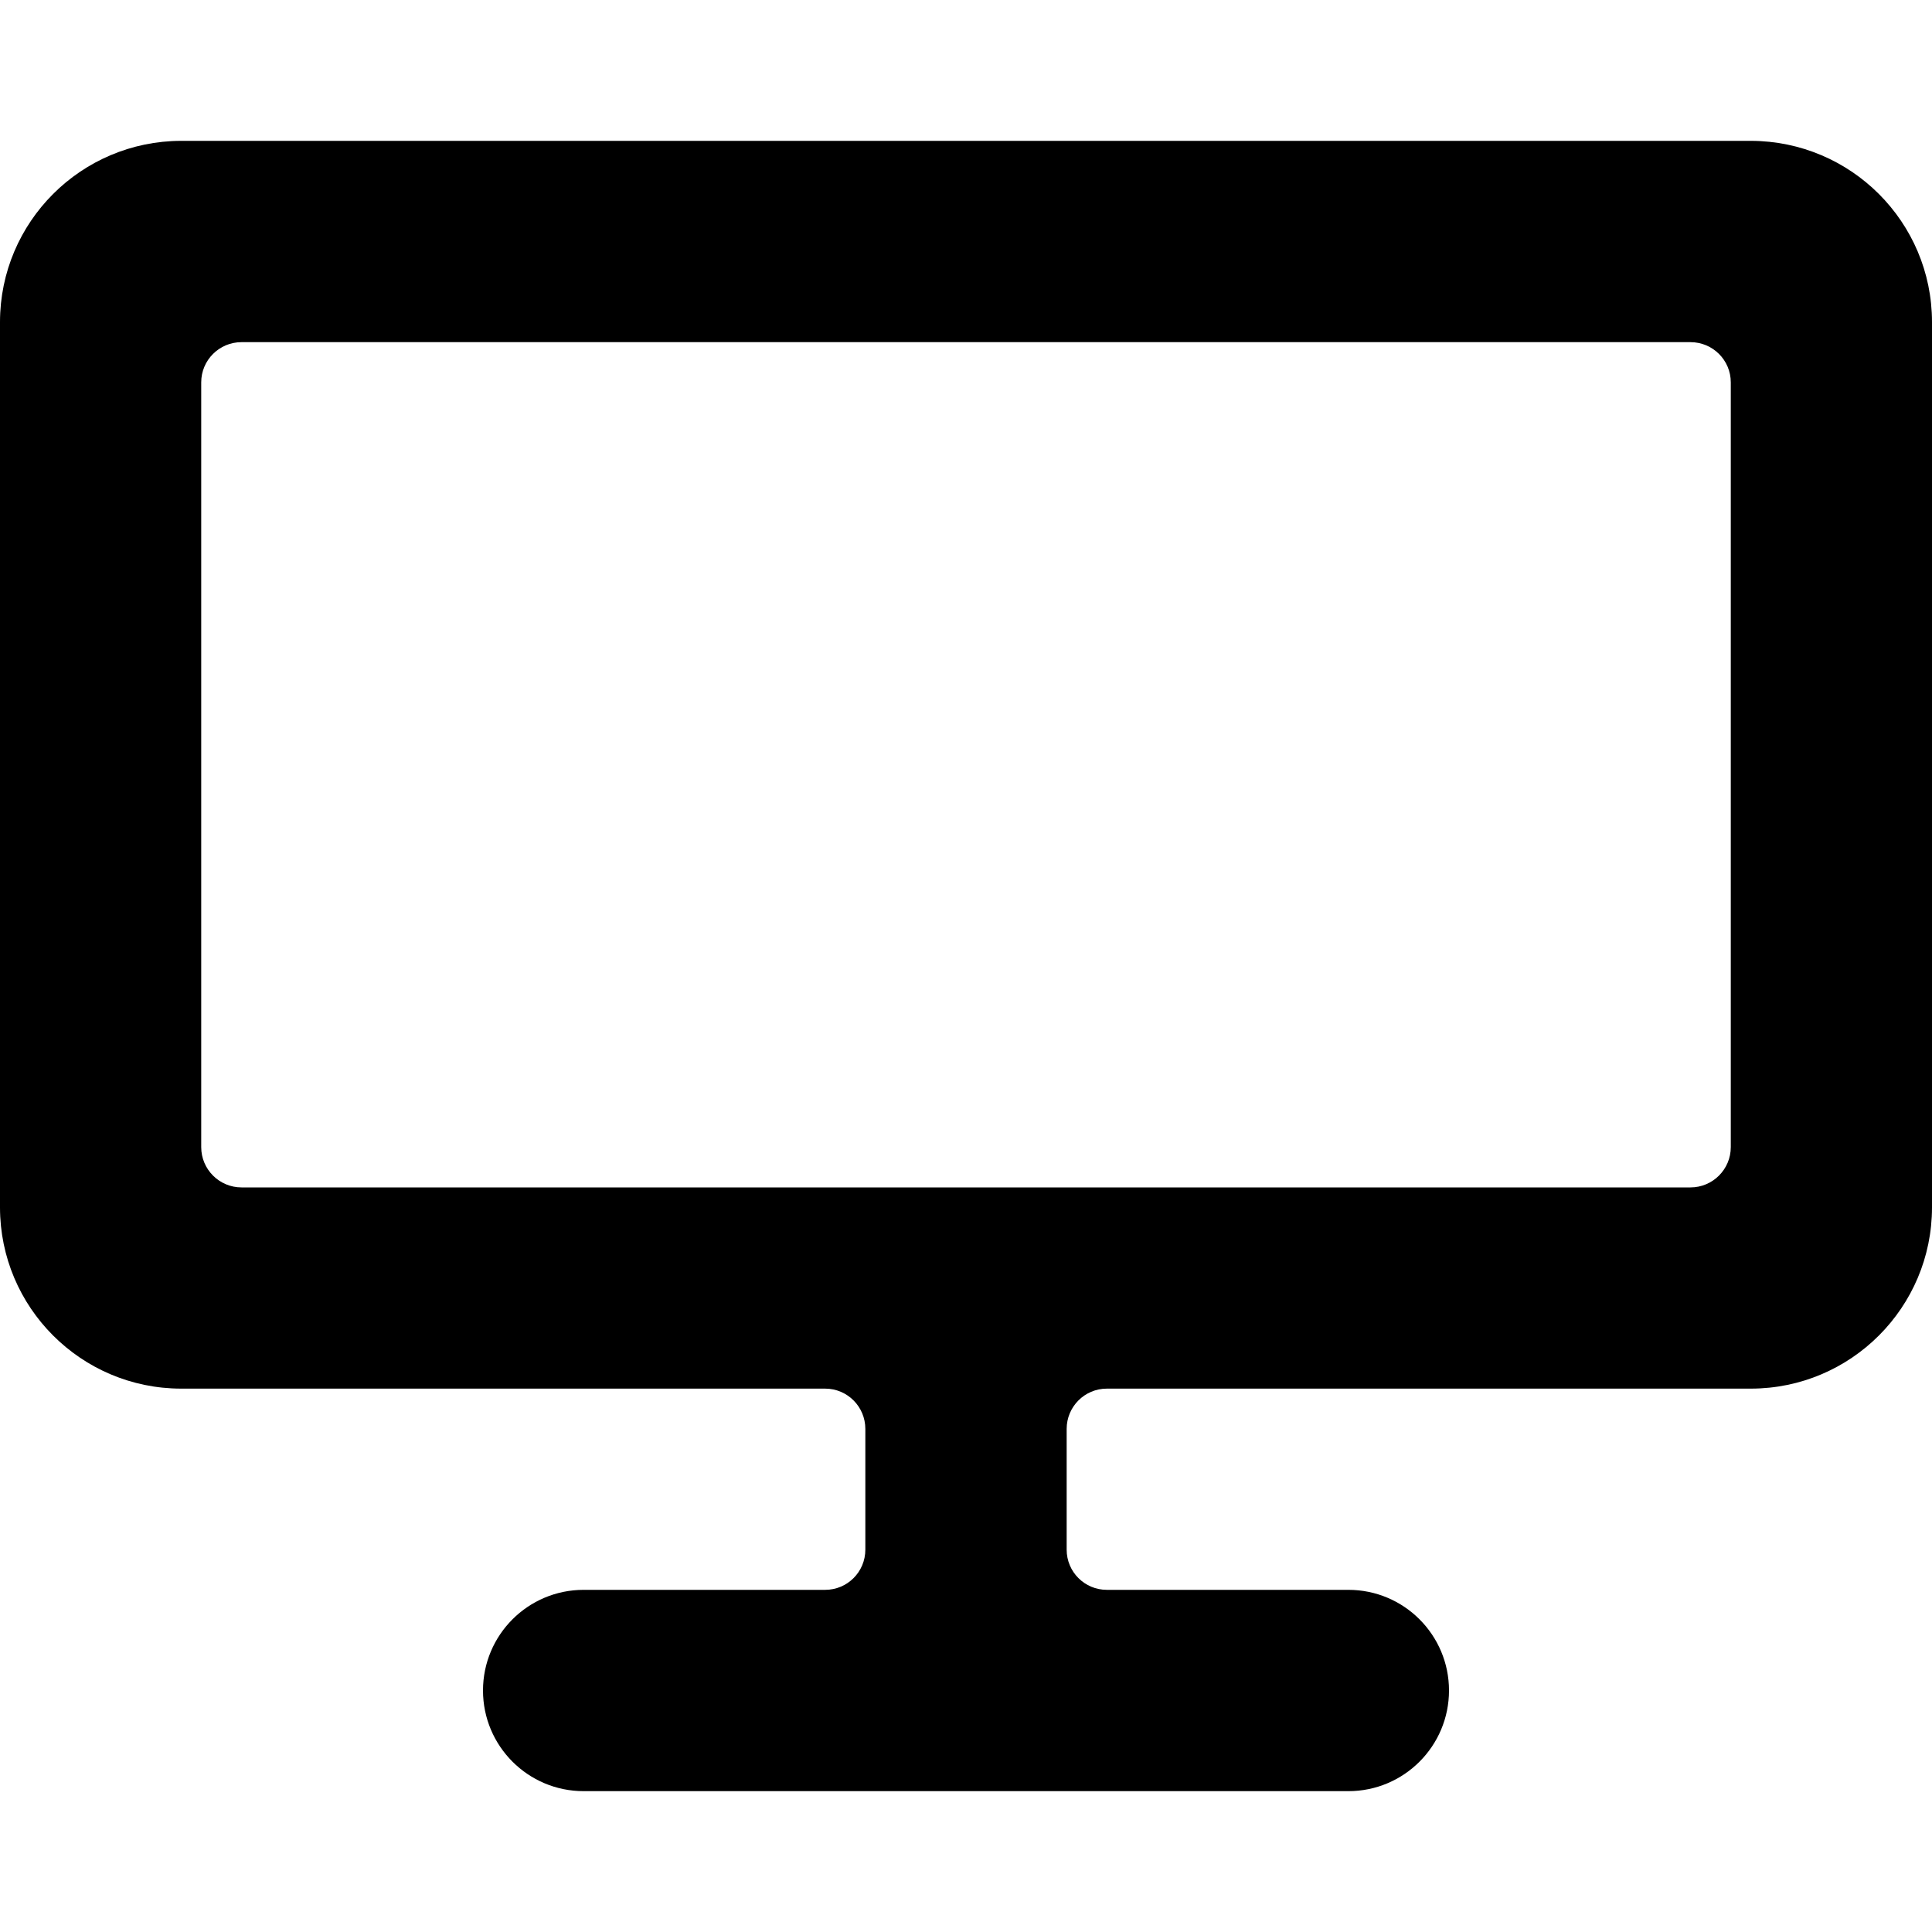<svg id="technology" width="20" height="20" viewBox="0 0 20 20" xmlns="http://www.w3.org/2000/svg">
<path fill-rule="evenodd" clip-rule="evenodd" d="M18.125 1.458H1.875C0.84 1.46 0.001 2.298 0 3.333V12.5C0.001 13.535 0.84 14.374 1.875 14.375H8.542C8.772 14.375 8.958 14.562 8.958 14.792V16.042C8.958 16.272 8.772 16.458 8.542 16.458H6.042C5.466 16.458 5 16.925 5 17.5C5 18.075 5.466 18.542 6.042 18.542H13.958C14.534 18.542 15 18.075 15 17.5C15 16.925 14.534 16.458 13.958 16.458H11.458C11.228 16.458 11.042 16.272 11.042 16.042V14.792C11.042 14.562 11.228 14.375 11.458 14.375H18.125C19.16 14.374 19.999 13.535 20 12.5V3.333C19.999 2.298 19.16 1.46 18.125 1.458ZM17.917 11.875C17.917 12.105 17.73 12.292 17.5 12.292H2.5C2.27 12.292 2.083 12.105 2.083 11.875V3.958C2.083 3.728 2.27 3.542 2.5 3.542H17.5C17.73 3.542 17.917 3.728 17.917 3.958V11.875Z" />
</svg>
